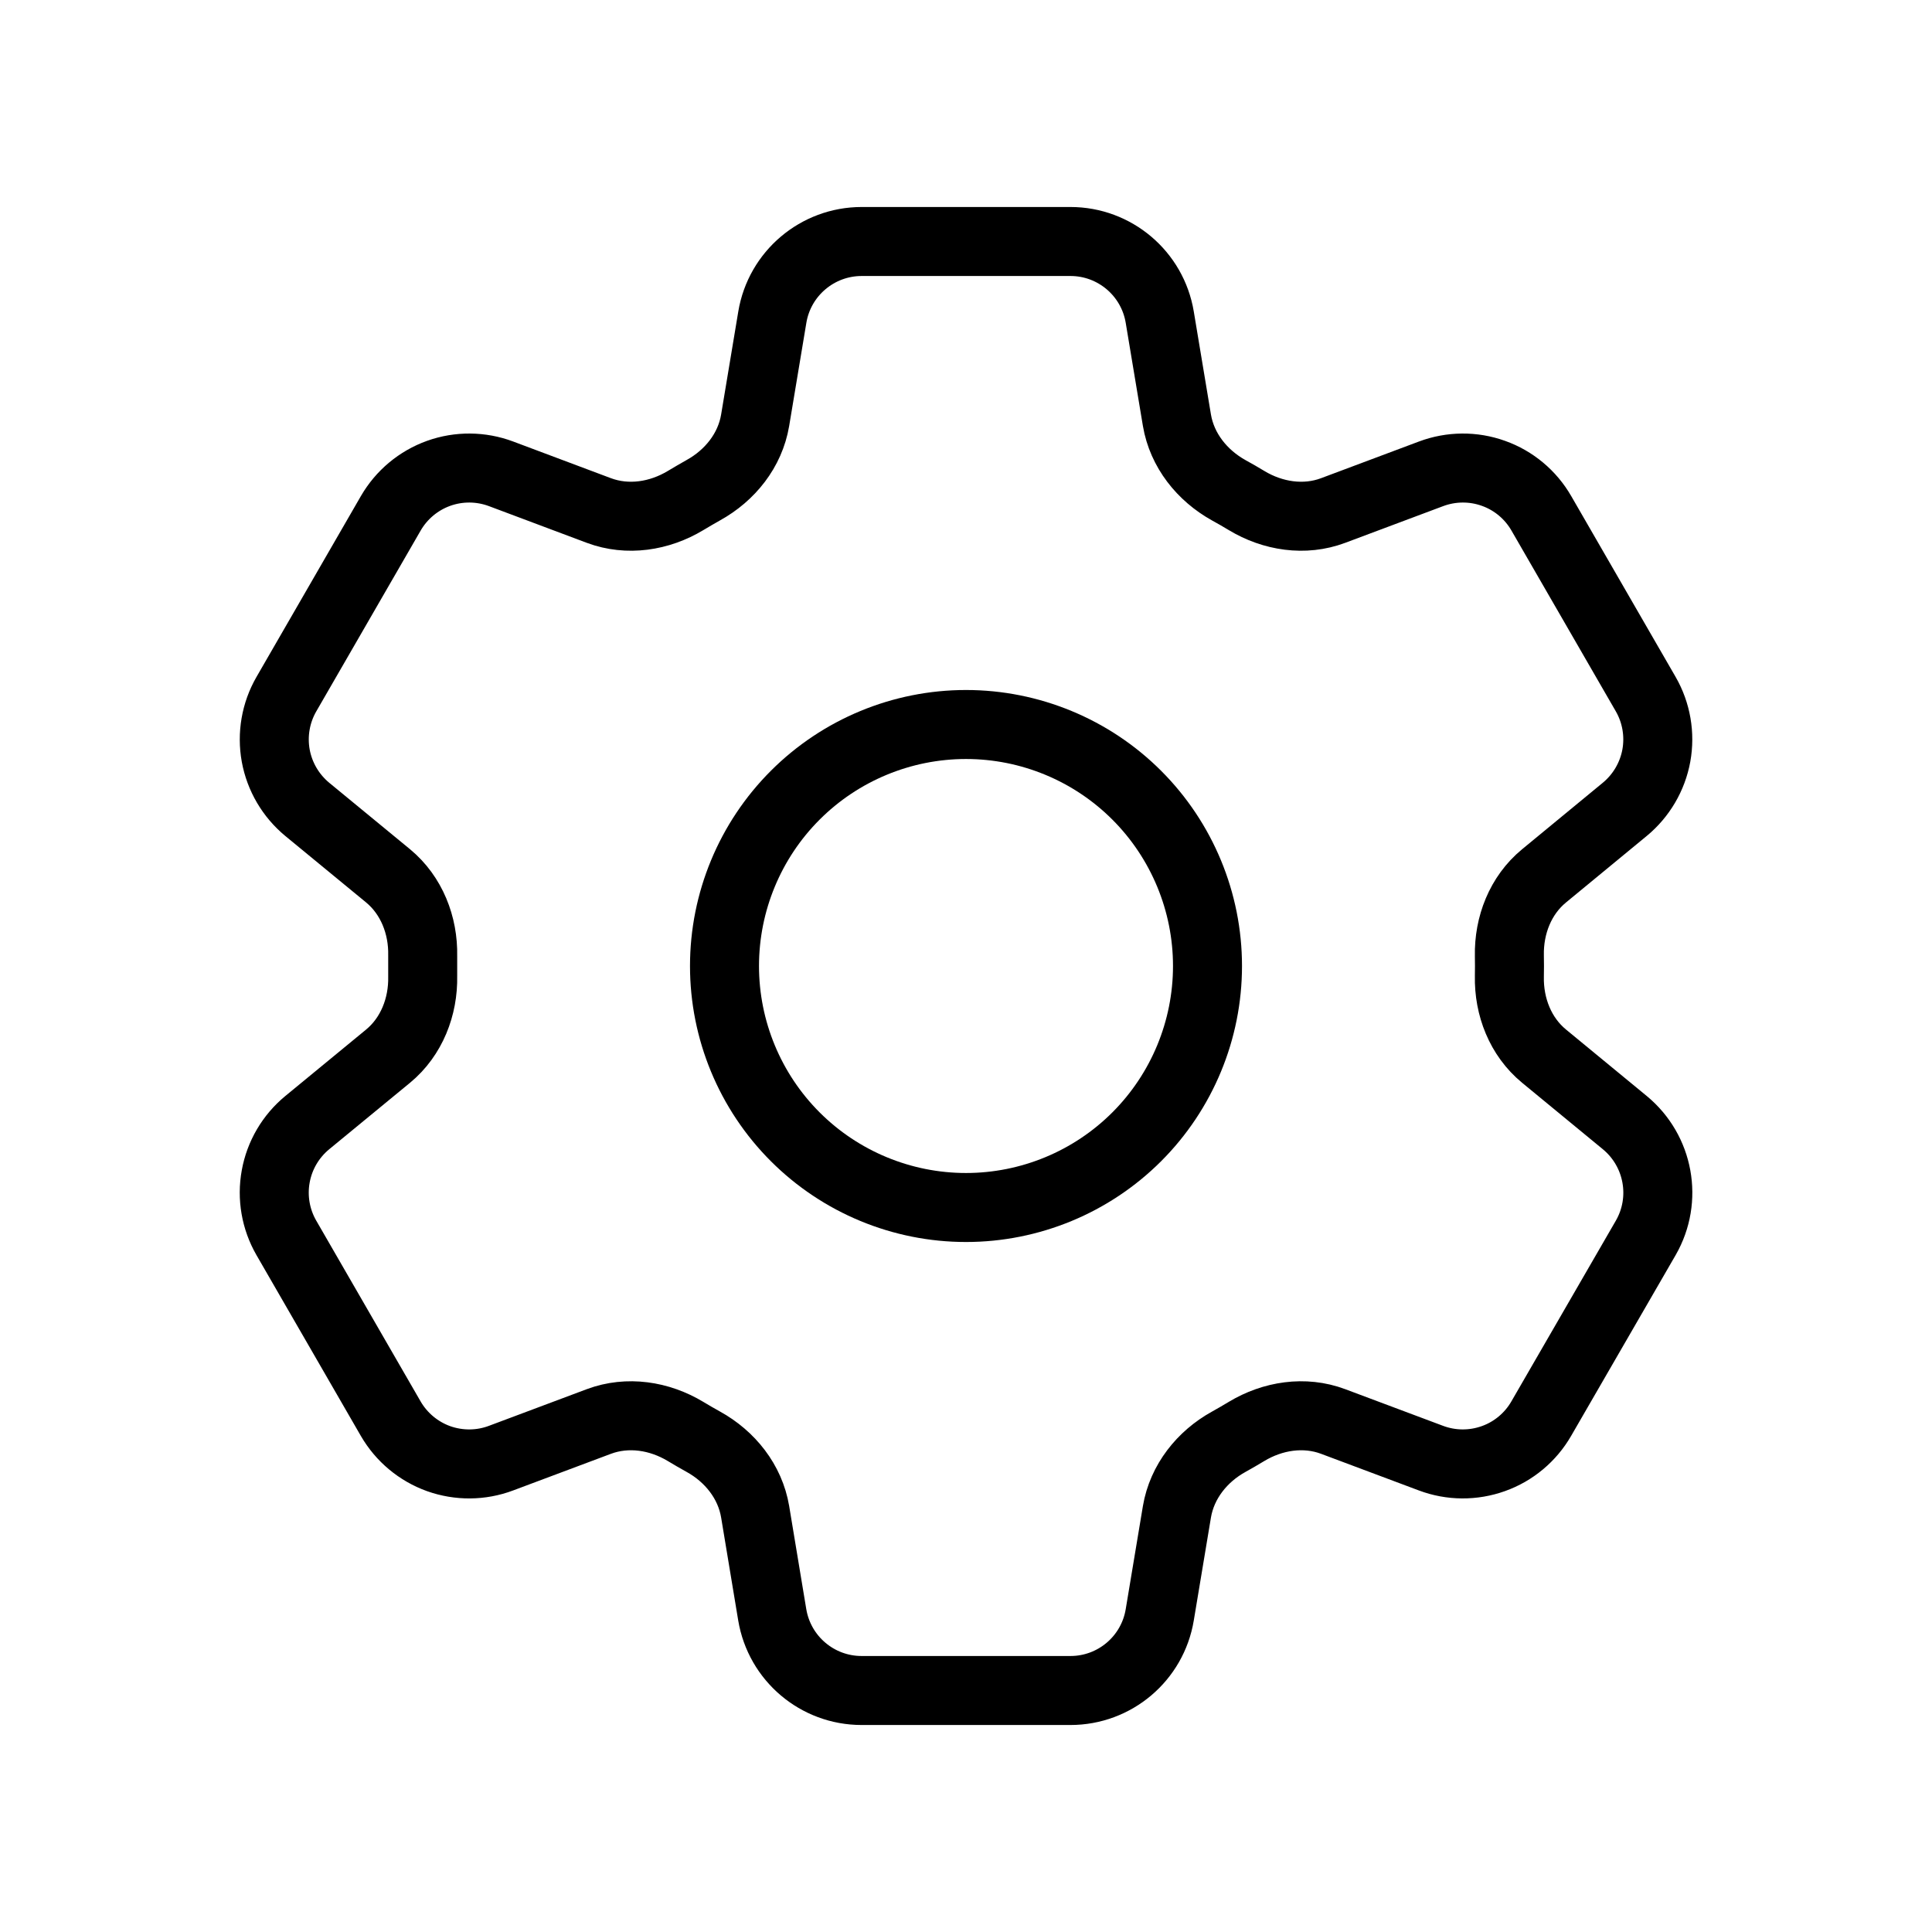 <svg  viewBox="0 0 28 28" fill="none" stroke="currentColor" xmlns="http://www.w3.org/2000/svg">
<path d="M11.193 4.597C11.298 3.964 11.847 3.5 12.488 3.5H15.514C16.155 3.5 16.703 3.964 16.808 4.597L17.057 6.091C17.131 6.527 17.422 6.891 17.809 7.106C17.896 7.153 17.981 7.203 18.066 7.254C18.445 7.483 18.906 7.554 19.32 7.399L20.74 6.867C21.031 6.758 21.352 6.755 21.644 6.86C21.937 6.964 22.183 7.17 22.338 7.439L23.851 10.06C24.006 10.329 24.06 10.645 24.005 10.95C23.949 11.256 23.787 11.532 23.547 11.73L22.377 12.694C22.035 12.976 21.866 13.41 21.875 13.852C21.877 13.951 21.877 14.05 21.875 14.149C21.866 14.59 22.035 15.024 22.377 15.306L23.548 16.27C24.043 16.679 24.171 17.384 23.852 17.939L22.337 20.56C22.182 20.829 21.936 21.035 21.644 21.139C21.351 21.244 21.031 21.242 20.74 21.133L19.32 20.601C18.906 20.446 18.445 20.517 18.065 20.746C17.98 20.797 17.895 20.847 17.808 20.895C17.422 21.108 17.131 21.473 17.057 21.909L16.808 23.403C16.703 24.037 16.155 24.5 15.514 24.5H12.487C11.845 24.5 11.298 24.036 11.192 23.403L10.944 21.909C10.871 21.473 10.58 21.108 10.192 20.894C10.106 20.846 10.02 20.797 9.936 20.746C9.556 20.517 9.096 20.446 8.68 20.601L7.26 21.133C6.97 21.242 6.65 21.244 6.357 21.14C6.065 21.035 5.819 20.83 5.663 20.561L4.15 17.94C3.995 17.671 3.94 17.355 3.996 17.049C4.051 16.744 4.213 16.468 4.453 16.27L5.625 15.306C5.965 15.025 6.135 14.59 6.126 14.149C6.125 14.05 6.125 13.951 6.126 13.852C6.135 13.409 5.965 12.976 5.625 12.694L4.453 11.73C4.214 11.532 4.052 11.257 3.996 10.951C3.941 10.646 3.995 10.33 4.15 10.061L5.663 7.44C5.819 7.17 6.065 6.965 6.357 6.86C6.65 6.755 6.971 6.758 7.262 6.867L8.68 7.399C9.096 7.554 9.556 7.483 9.936 7.254C10.02 7.203 10.106 7.154 10.192 7.105C10.58 6.891 10.871 6.527 10.944 6.091L11.193 4.597Z" />
<path d="M17.5 14C17.5 14.928 17.131 15.819 16.475 16.475C15.819 17.131 14.928 17.5 14 17.5C13.072 17.5 12.181 17.131 11.525 16.475C10.869 15.819 10.5 14.928 10.5 14C10.5 13.072 10.869 12.181 11.525 11.525C12.181 10.869 13.072 10.5 14 10.5C14.928 10.5 15.819 10.869 16.475 11.525C17.131 12.181 17.5 13.072 17.5 14Z"   />
</svg>
